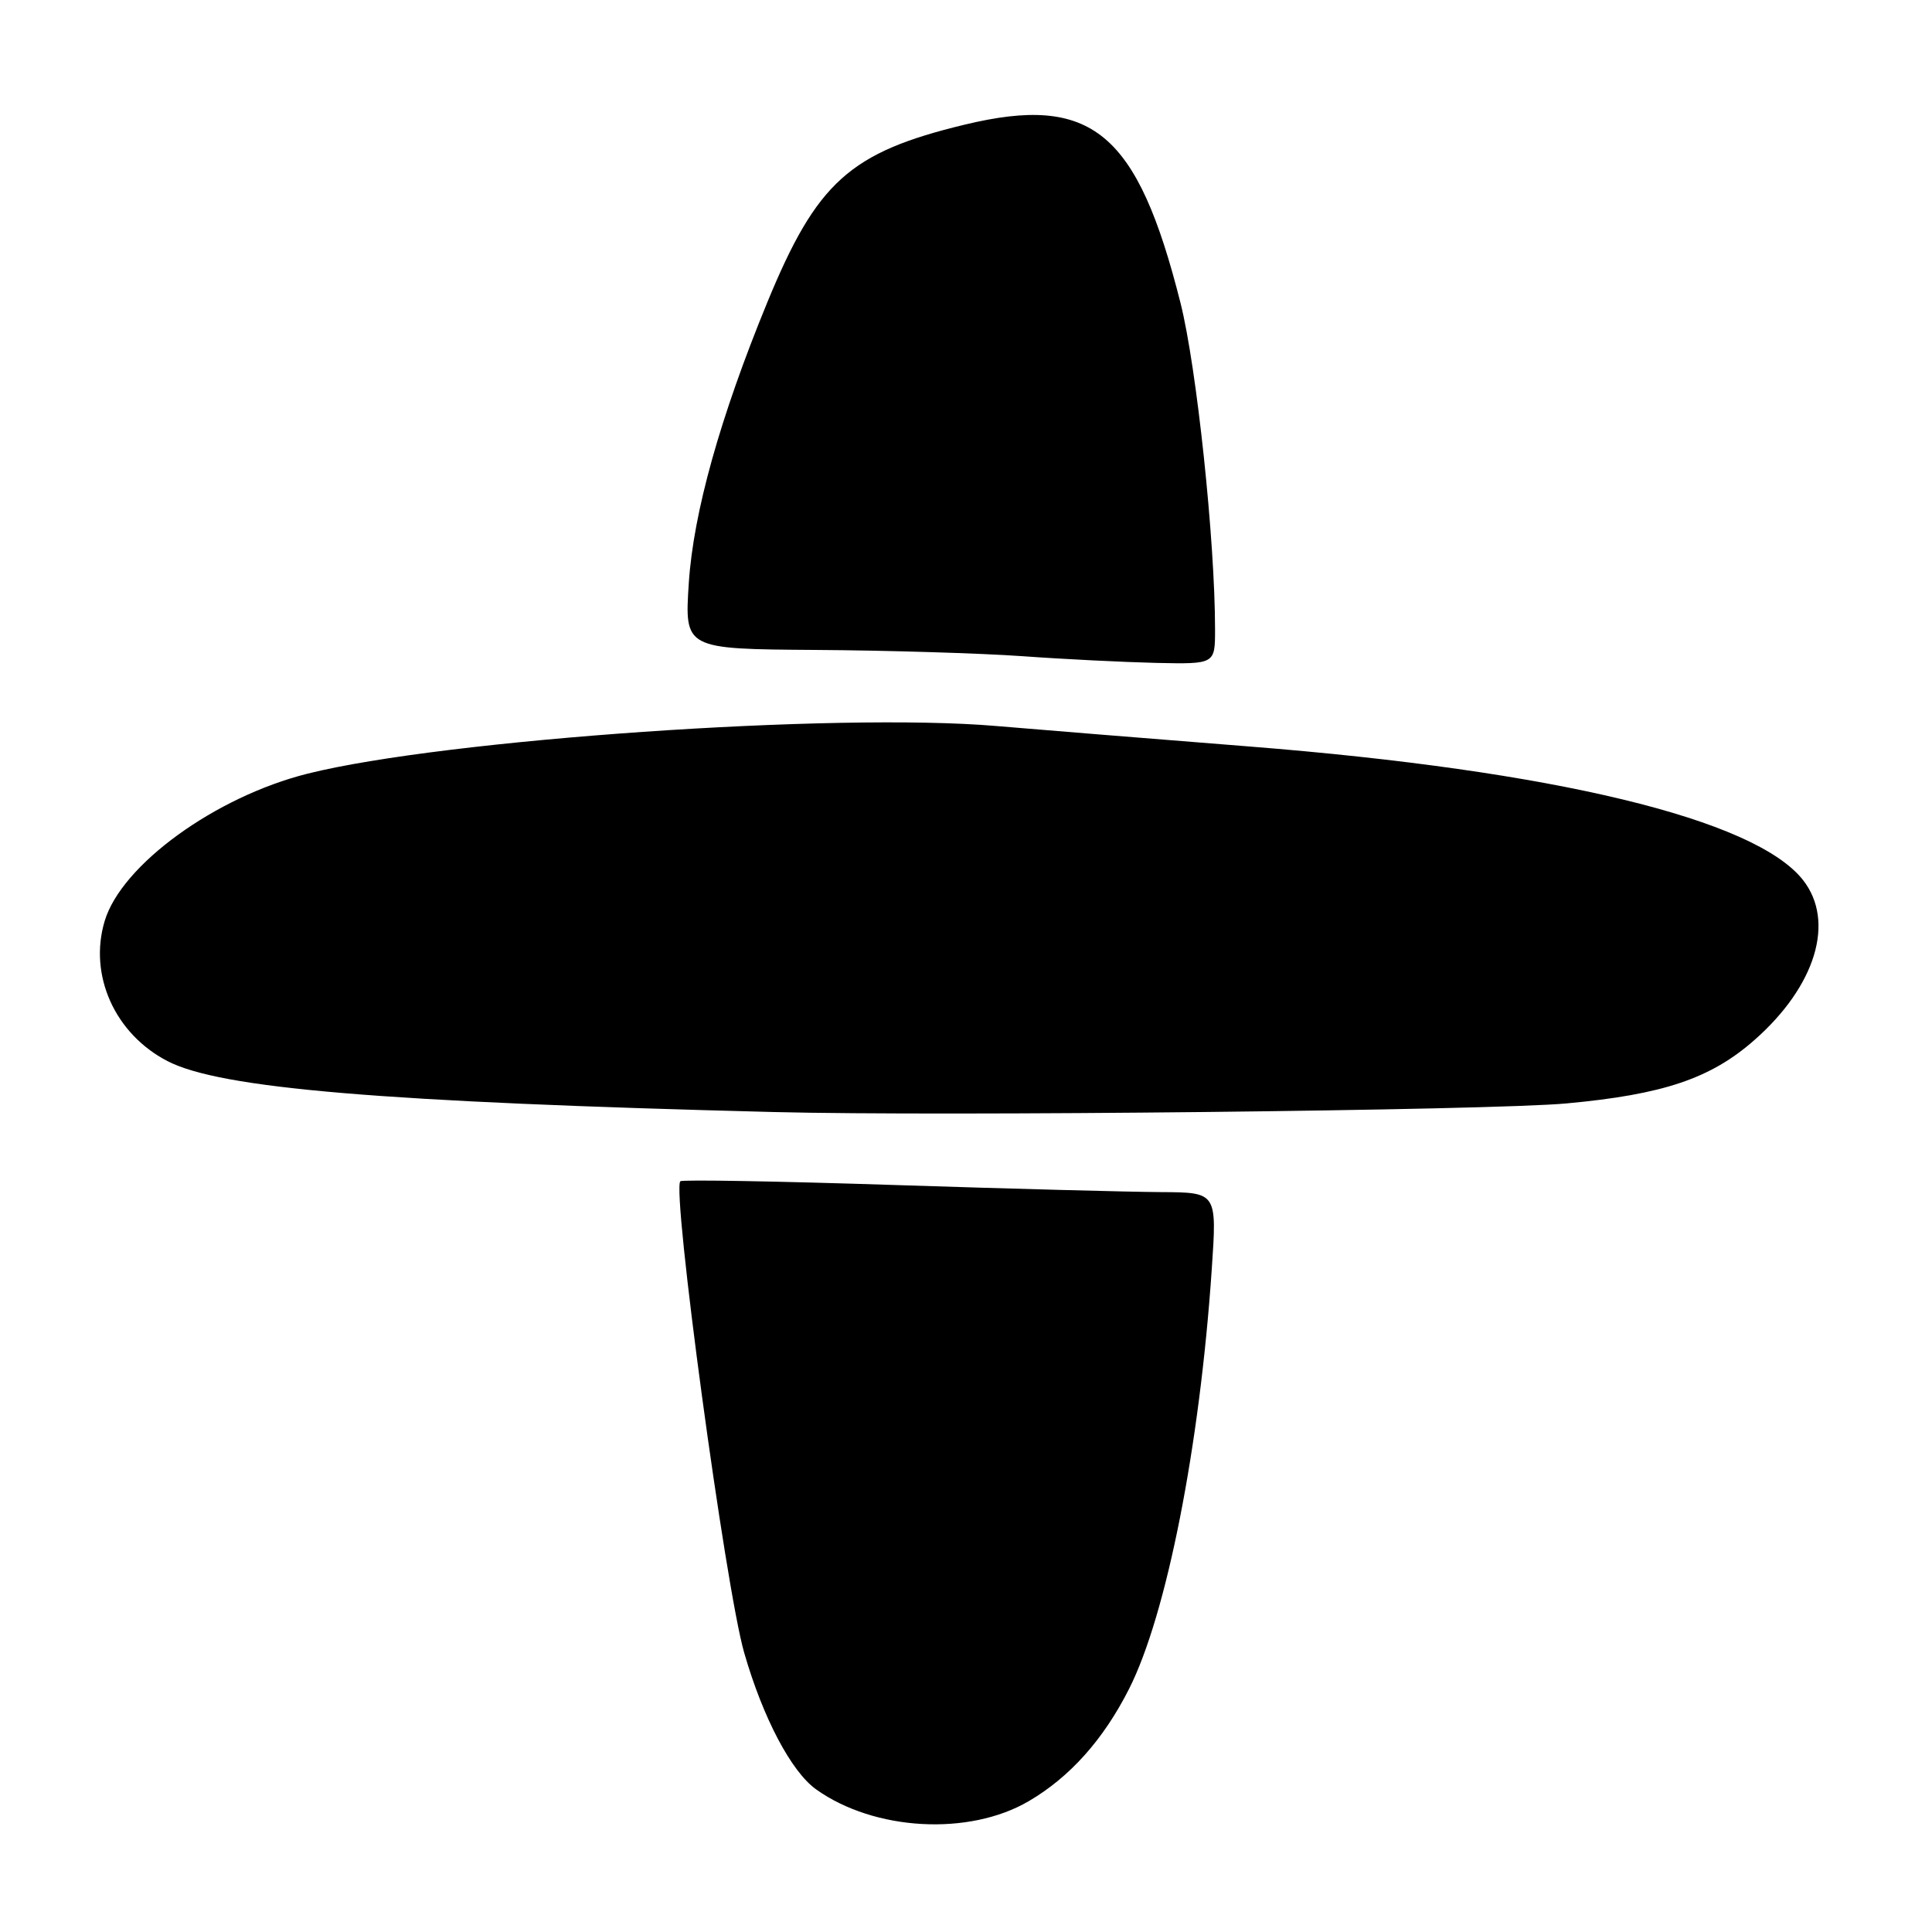 <?xml version="1.0" encoding="UTF-8" standalone="no"?>
<!DOCTYPE svg PUBLIC "-//W3C//DTD SVG 1.1//EN" "http://www.w3.org/Graphics/SVG/1.1/DTD/svg11.dtd" >
<svg xmlns="http://www.w3.org/2000/svg" xmlns:xlink="http://www.w3.org/1999/xlink" version="1.1" viewBox="0 0 256 256">
 <g >
 <path fill="currentColor"
d=" M 136.32 238.66 C 141.77 235.47 146.21 230.50 149.60 223.80 C 154.57 213.99 158.96 191.74 160.56 168.25 C 161.26 158.00 161.26 158.00 153.88 157.96 C 149.82 157.94 133.91 157.52 118.53 157.02 C 103.15 156.52 90.37 156.29 90.15 156.52 C 88.99 157.68 96.12 210.36 98.61 219.00 C 101.09 227.62 104.85 234.76 108.15 237.11 C 115.88 242.61 128.40 243.30 136.32 238.66 Z  M 207.56 146.21 C 220.39 145.03 226.68 142.91 232.46 137.82 C 240.61 130.66 243.21 122.08 238.90 116.60 C 232.54 108.52 205.97 102.11 165.50 98.91 C 151.75 97.82 136.68 96.60 132.00 96.20 C 110.81 94.38 58.87 97.98 40.77 102.51 C 28.52 105.58 16.10 114.60 13.87 122.04 C 11.72 129.20 15.21 136.99 22.19 140.60 C 29.20 144.23 50.63 146.03 102.50 147.35 C 124.98 147.93 197.47 147.14 207.56 146.21 Z  M 161.00 83.40 C 161.00 71.62 158.57 48.70 156.43 40.17 C 150.70 17.43 144.67 12.45 127.81 16.52 C 112.59 20.19 108.23 24.12 101.66 40.09 C 95.41 55.31 91.88 67.93 91.27 77.25 C 90.70 86.00 90.70 86.00 108.10 86.12 C 117.67 86.18 130.00 86.56 135.50 86.95 C 141.00 87.35 148.99 87.74 153.25 87.84 C 161.00 88.00 161.00 88.00 161.00 83.40 Z "/>
</g>
</svg>
